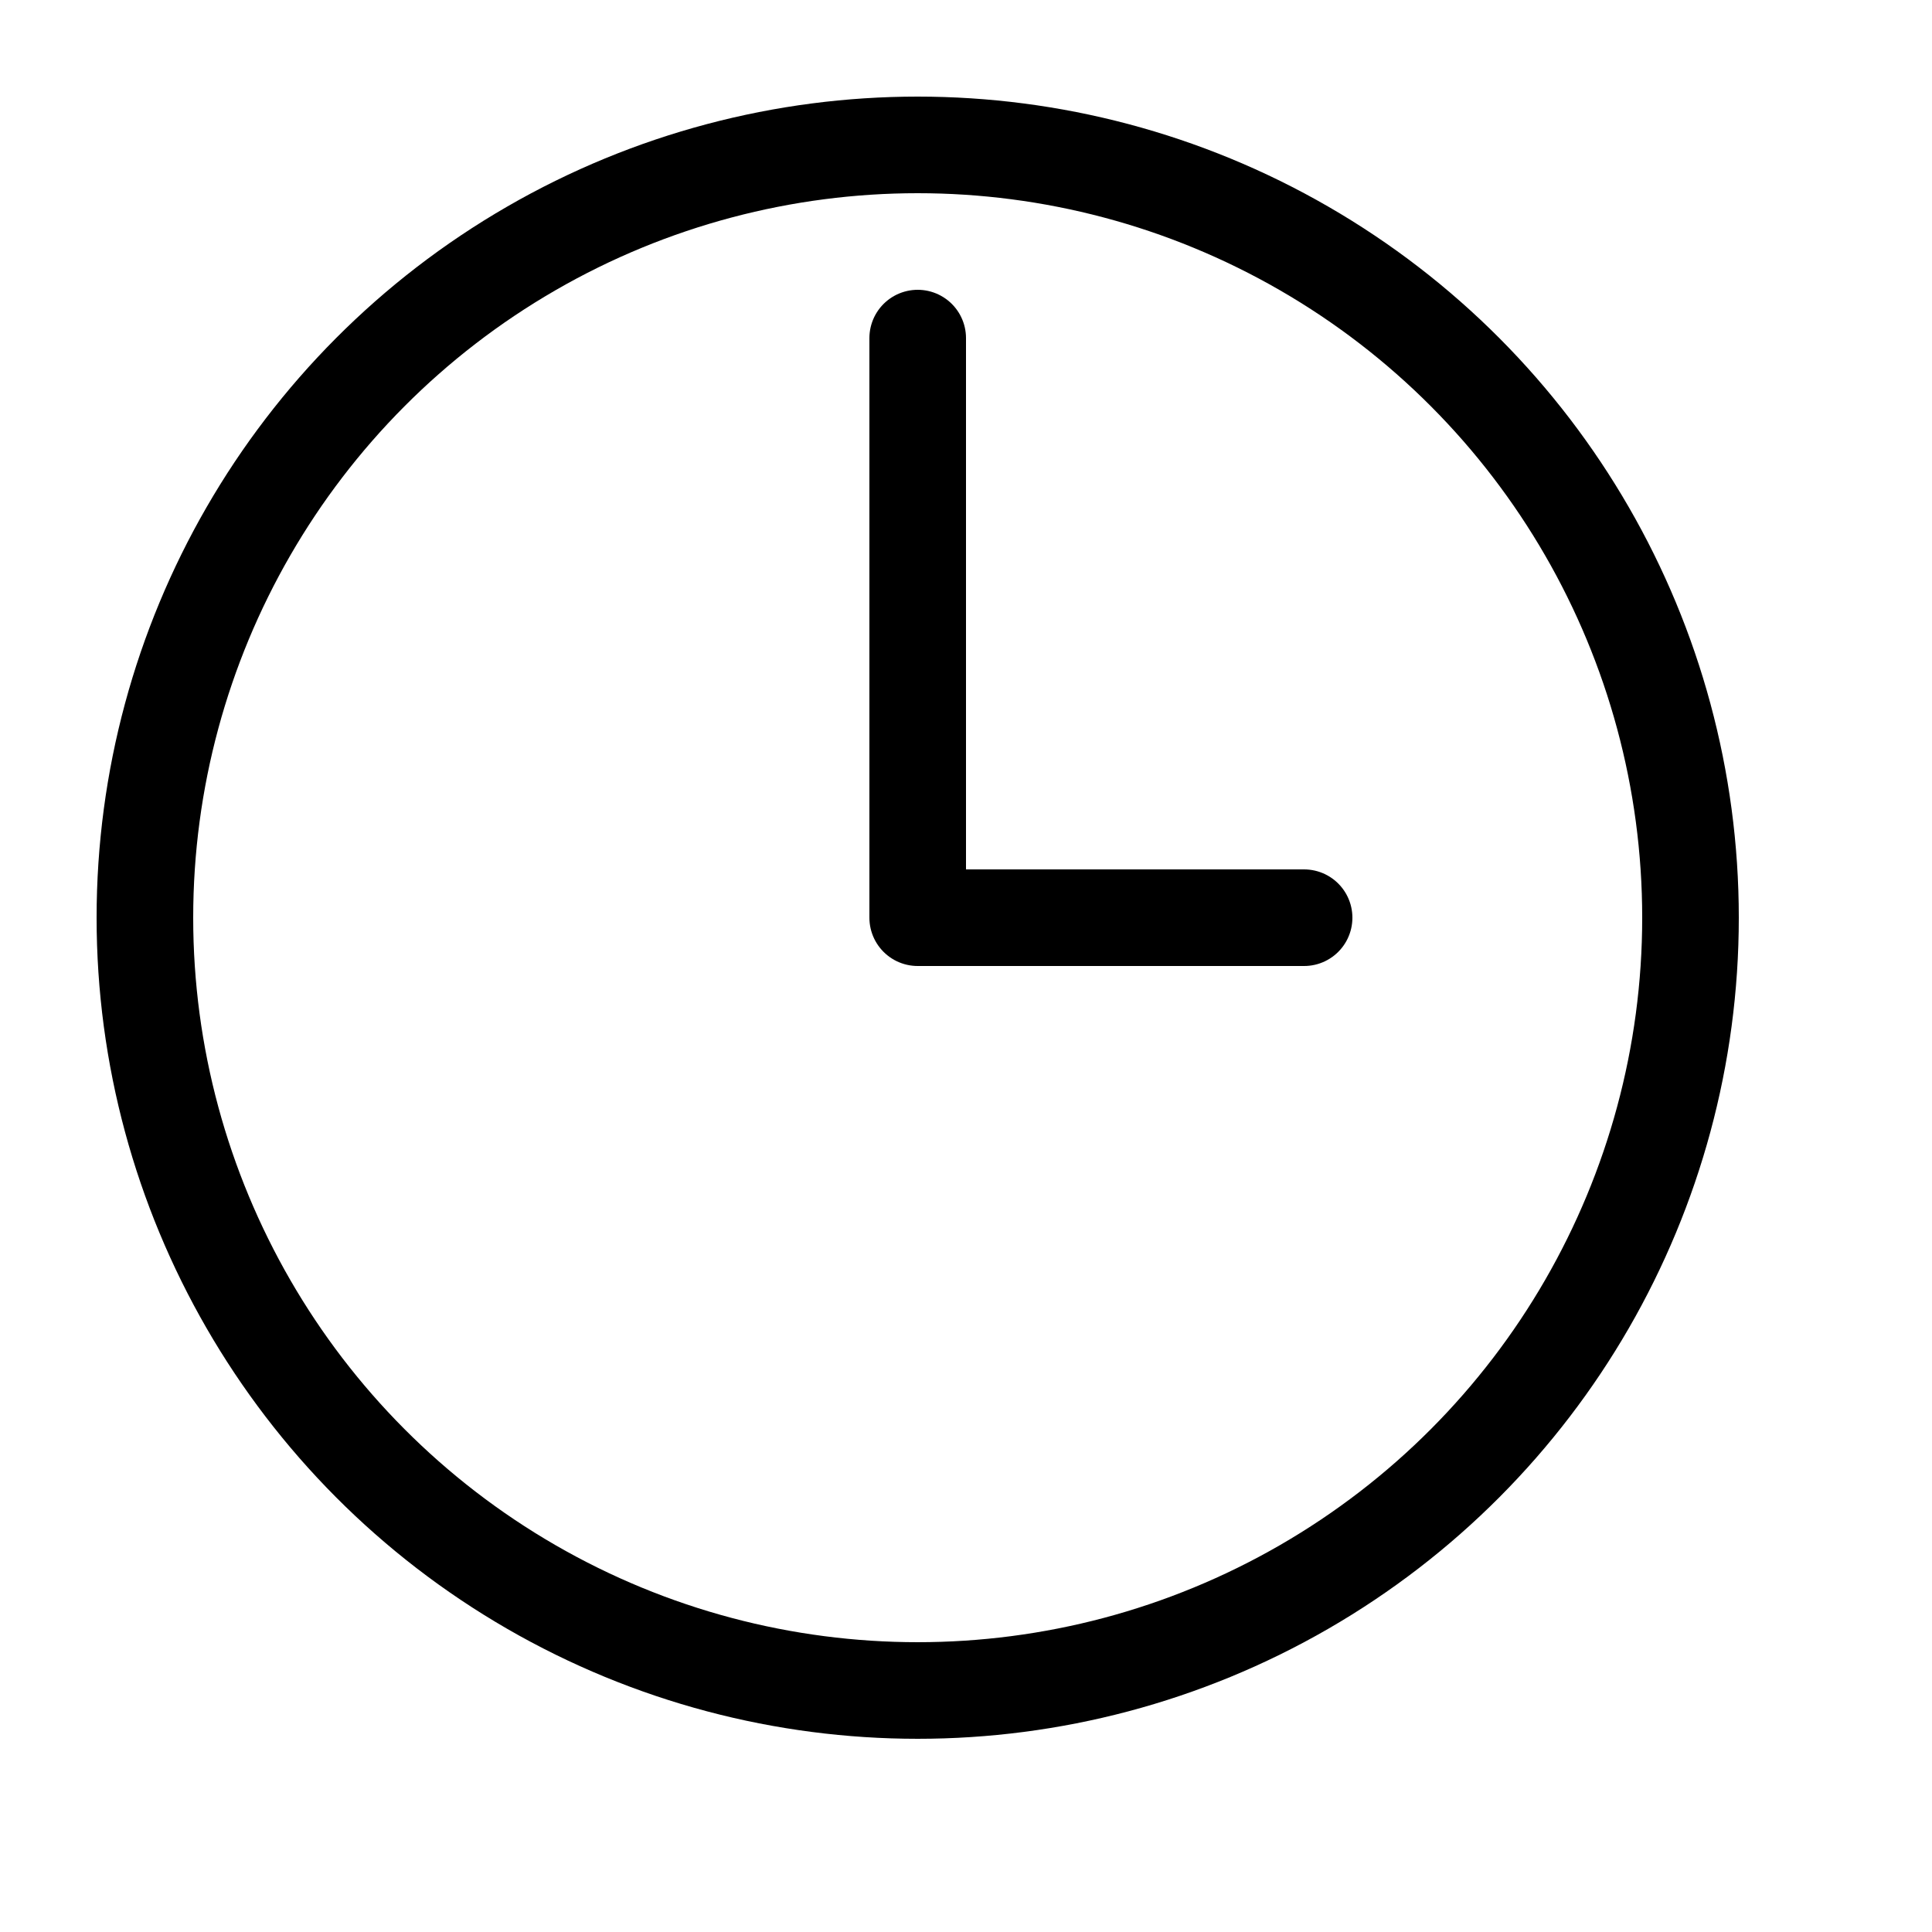 <?xml version="1.0" encoding="utf-8"?>
<!-- Generator: Adobe Illustrator 21.0.0, SVG Export Plug-In . SVG Version: 6.00 Build 0)  -->
<svg version="1.1" id="图层_1" xmlns="http://www.w3.org/2000/svg" xmlns:xlink="http://www.w3.org/1999/xlink" x="0px" y="0px"
	 width="20px" height="20px" viewBox="0 0 20 20" style="enable-background:new 0 0 20 20;" xml:space="preserve">
<circle style="fill:none;stroke:#000000;stroke-miterlimit:10;" cx="9.5" cy="9.5" r="8"/>
<polyline style="fill:none;stroke:#000000;stroke-linecap:round;stroke-linejoin:round;" points="9.5,3.5 9.5,9.5 13.5,9.5 "/>
</svg>
